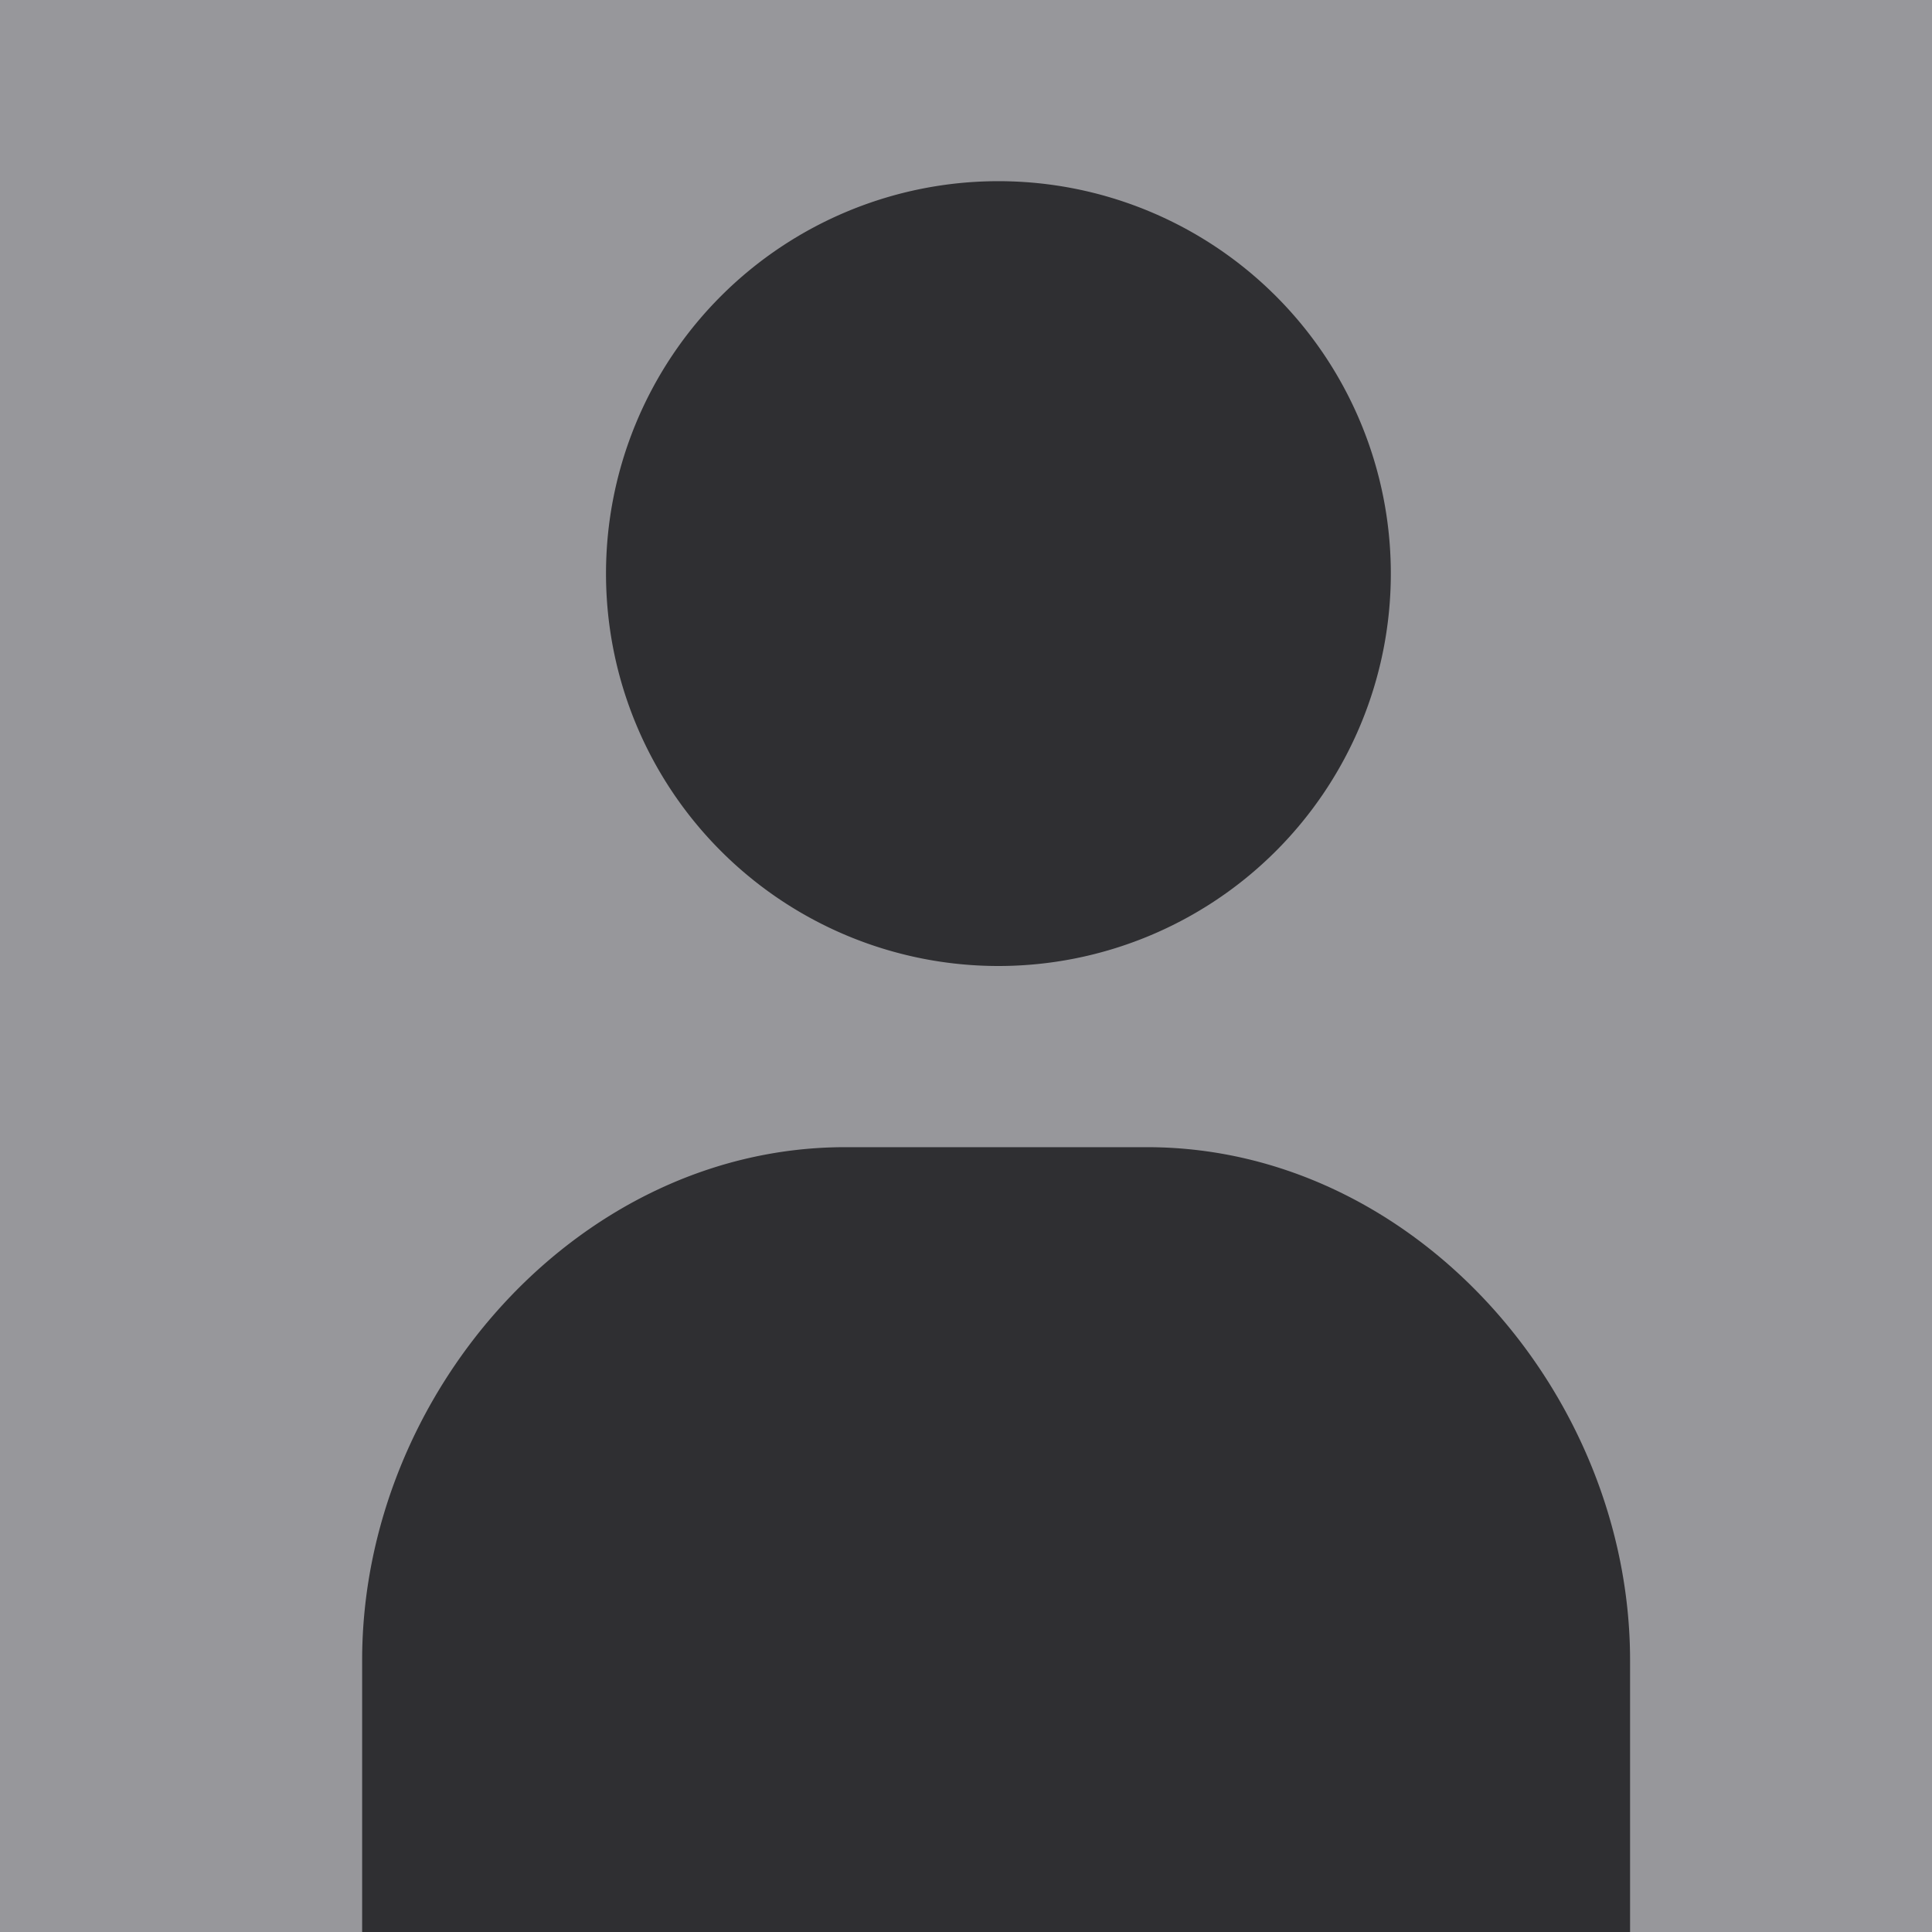 <svg xmlns="http://www.w3.org/2000/svg" viewBox="0 0 18 18"><path fill="#97979B" d="M0 0h18v18H0z" stroke="none"></path><path d="M10.688 10.688H7.874c-2.485 0-4.5 2.296-4.5 4.78V18h11.813v-2.531c0-2.485-2.015-4.781-4.5-4.781zM12.958 5.344a3.656 3.656 0 11-7.312 0 3.656 3.656 0 017.312 0z" fill="#2F2F32" stroke="none"></path></svg>